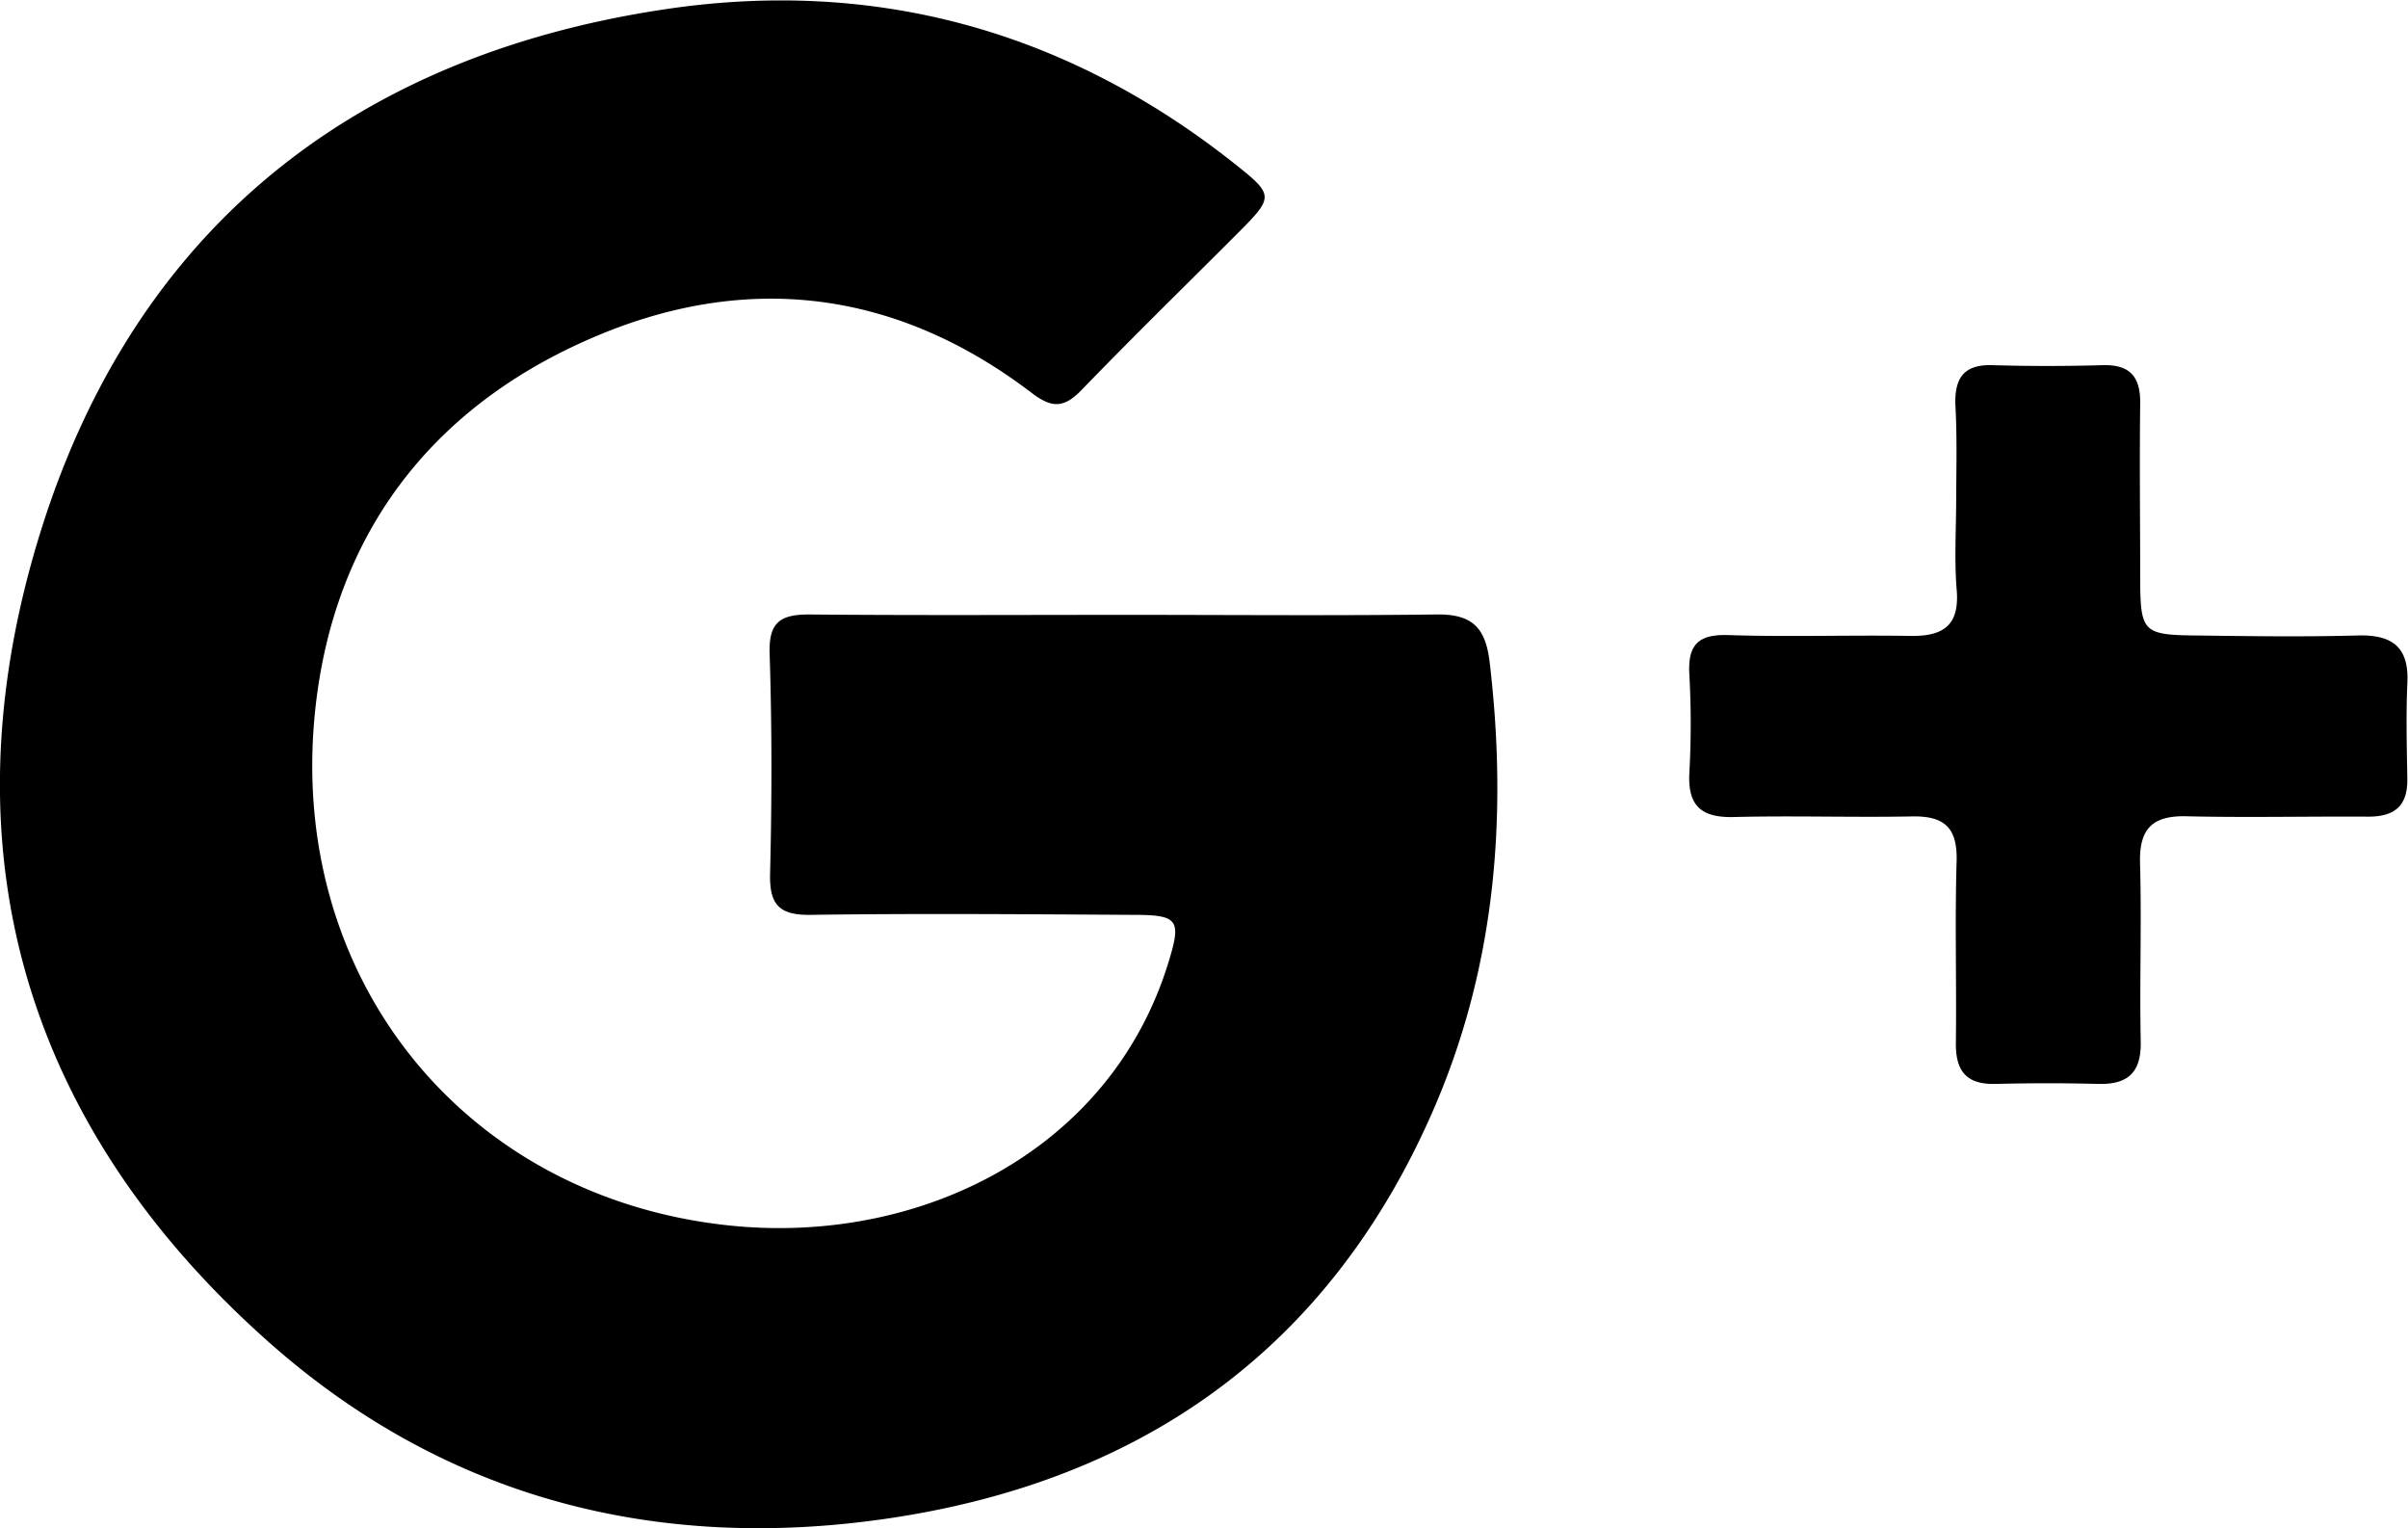 <svg id="Layer_1" data-name="Layer 1" xmlns="http://www.w3.org/2000/svg" viewBox="0 0 317.85 201.66"><title>GooglePlus</title><path d="M162.9,154.14c-14,0-28,.08-42-0.05-3.81,0-5.29,1.09-5.16,5.17,0.31,9.65.3,19.33,0.06,29-0.1,4.12,1.18,5.53,5.37,5.47,14.16-.2,28.32-0.08,42.48,0,6.07,0,6.47.62,4.72,6.31-7.69,25-33.09,37.4-58.25,34.65-35-3.82-58.22-33-54.33-68.3,2.51-22.79,15.14-39.44,36.08-48.61,20.48-9,40.39-6.69,58.43,7.05,2.76,2.11,4.32,2,6.64-.39,6.83-7.07,13.87-13.93,20.81-20.89,4.51-4.52,4.49-4.86-.38-8.74-22.33-17.8-47.87-24.83-75.88-20.52C59.09,80.76,30.37,105,18.62,146.13,7,186.75,18.18,222.42,50,250.44c23.08,20.29,50.75,27.35,81,23,33.84-4.88,58.73-22.43,72.47-54.25,8.11-18.8,9.7-38.57,7.31-58.81-0.54-4.58-2.32-6.35-7-6.29C190.23,154.26,176.56,154.14,162.9,154.14Zm109.46-15.28c0,4-.26,8,0.07,12,0.39,4.77-1.86,6.13-6.16,6.06-8-.13-16,0.15-24-0.11-4-.13-5.35,1.32-5.13,5.2a117.69,117.69,0,0,1,0,13c-0.23,4.37,1.62,5.92,5.89,5.81,7.82-.2,15.66.07,23.49-0.08,4.18-.08,6,1.39,5.9,5.82-0.24,8,0,16-.1,24-0.06,3.78,1.38,5.58,5.25,5.48,4.5-.11,9-0.12,13.49,0,4,0.11,5.75-1.52,5.66-5.63-0.16-7.83.13-15.66-.09-23.49-0.13-4.51,1.59-6.31,6.12-6.2,8,0.19,16,0,24,.05,3.57,0,5.23-1.48,5.16-5.06-0.07-4.16-.18-8.34,0-12.49,0.27-4.85-2-6.49-6.58-6.36-7.16.2-14.33,0.09-21.49,0-6.71-.07-7.15-0.52-7.19-7.07,0-7.83-.1-15.66,0-23.49,0.05-3.57-1.31-5.22-5-5.11q-7.24.21-14.49,0c-3.74-.12-5,1.64-4.91,5.17C272.49,130.53,272.38,134.7,272.36,138.87Z" transform="translate(-14.15 -73)"/></svg>
